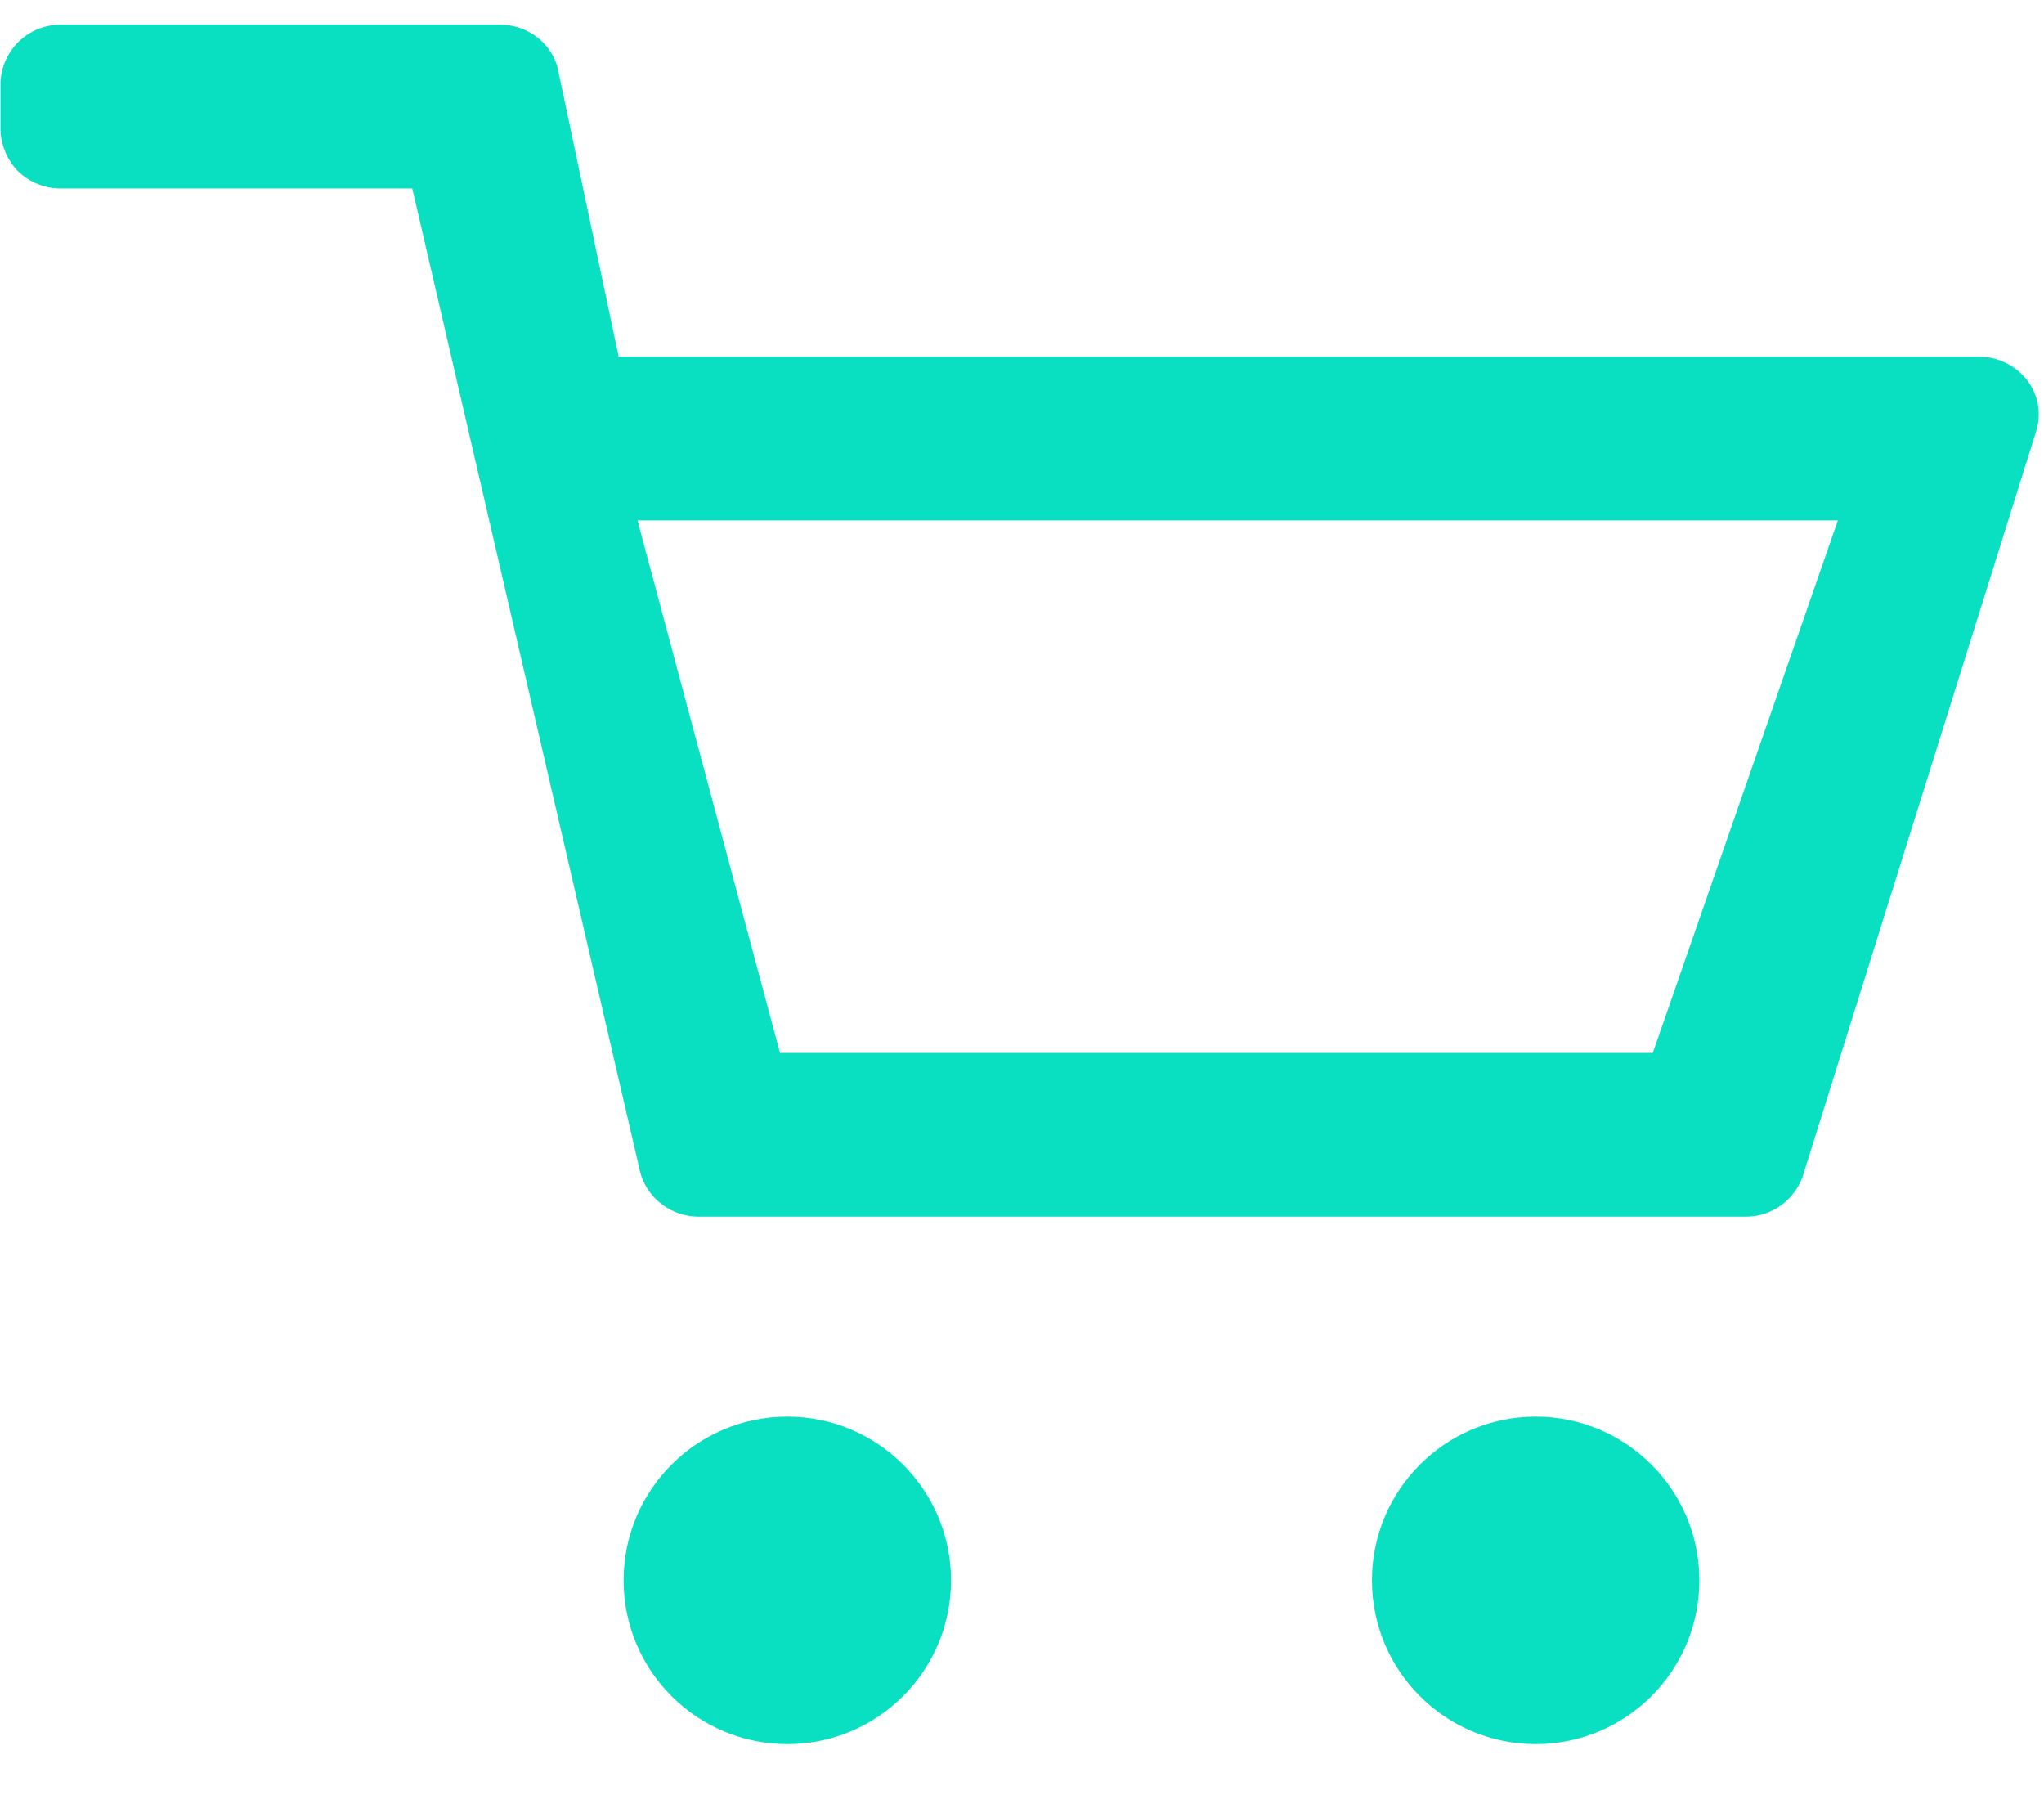 <svg viewBox="0 0 34 30" xmlns="http://www.w3.org/2000/svg" fill-rule="evenodd" clip-rule="evenodd" stroke-linejoin="round" stroke-miterlimit="2"><circle cx="3996.78" cy="35.418" r="1.774" fill="#09e0c1" transform="translate(-6121.961 -28.084) scale(1.535)"/><circle cx="3996.78" cy="35.418" r="1.774" fill="#09e0c1" transform="translate(-6109.513 -28.084) scale(1.535)"/><path d="M.008 1.407A1 1 0 011.003.41h7.313c.463 0 .872.312.967.754l1.008 4.767h22.622c.314 0 .613.144.804.39a.93.93 0 01.15.859l-3.868 12.343a1.002 1.002 0 01-.967.711H11.626c-.463 0-.872-.313-.98-.754L6.858 3.134H1.003c-.26 0-.518-.105-.709-.293a1.032 1.032 0 01-.286-.704v-.73zm10.596 7.248l2.37 8.855h14.519l3.078-8.855H10.604z" fill="#09e0c1"/></svg>